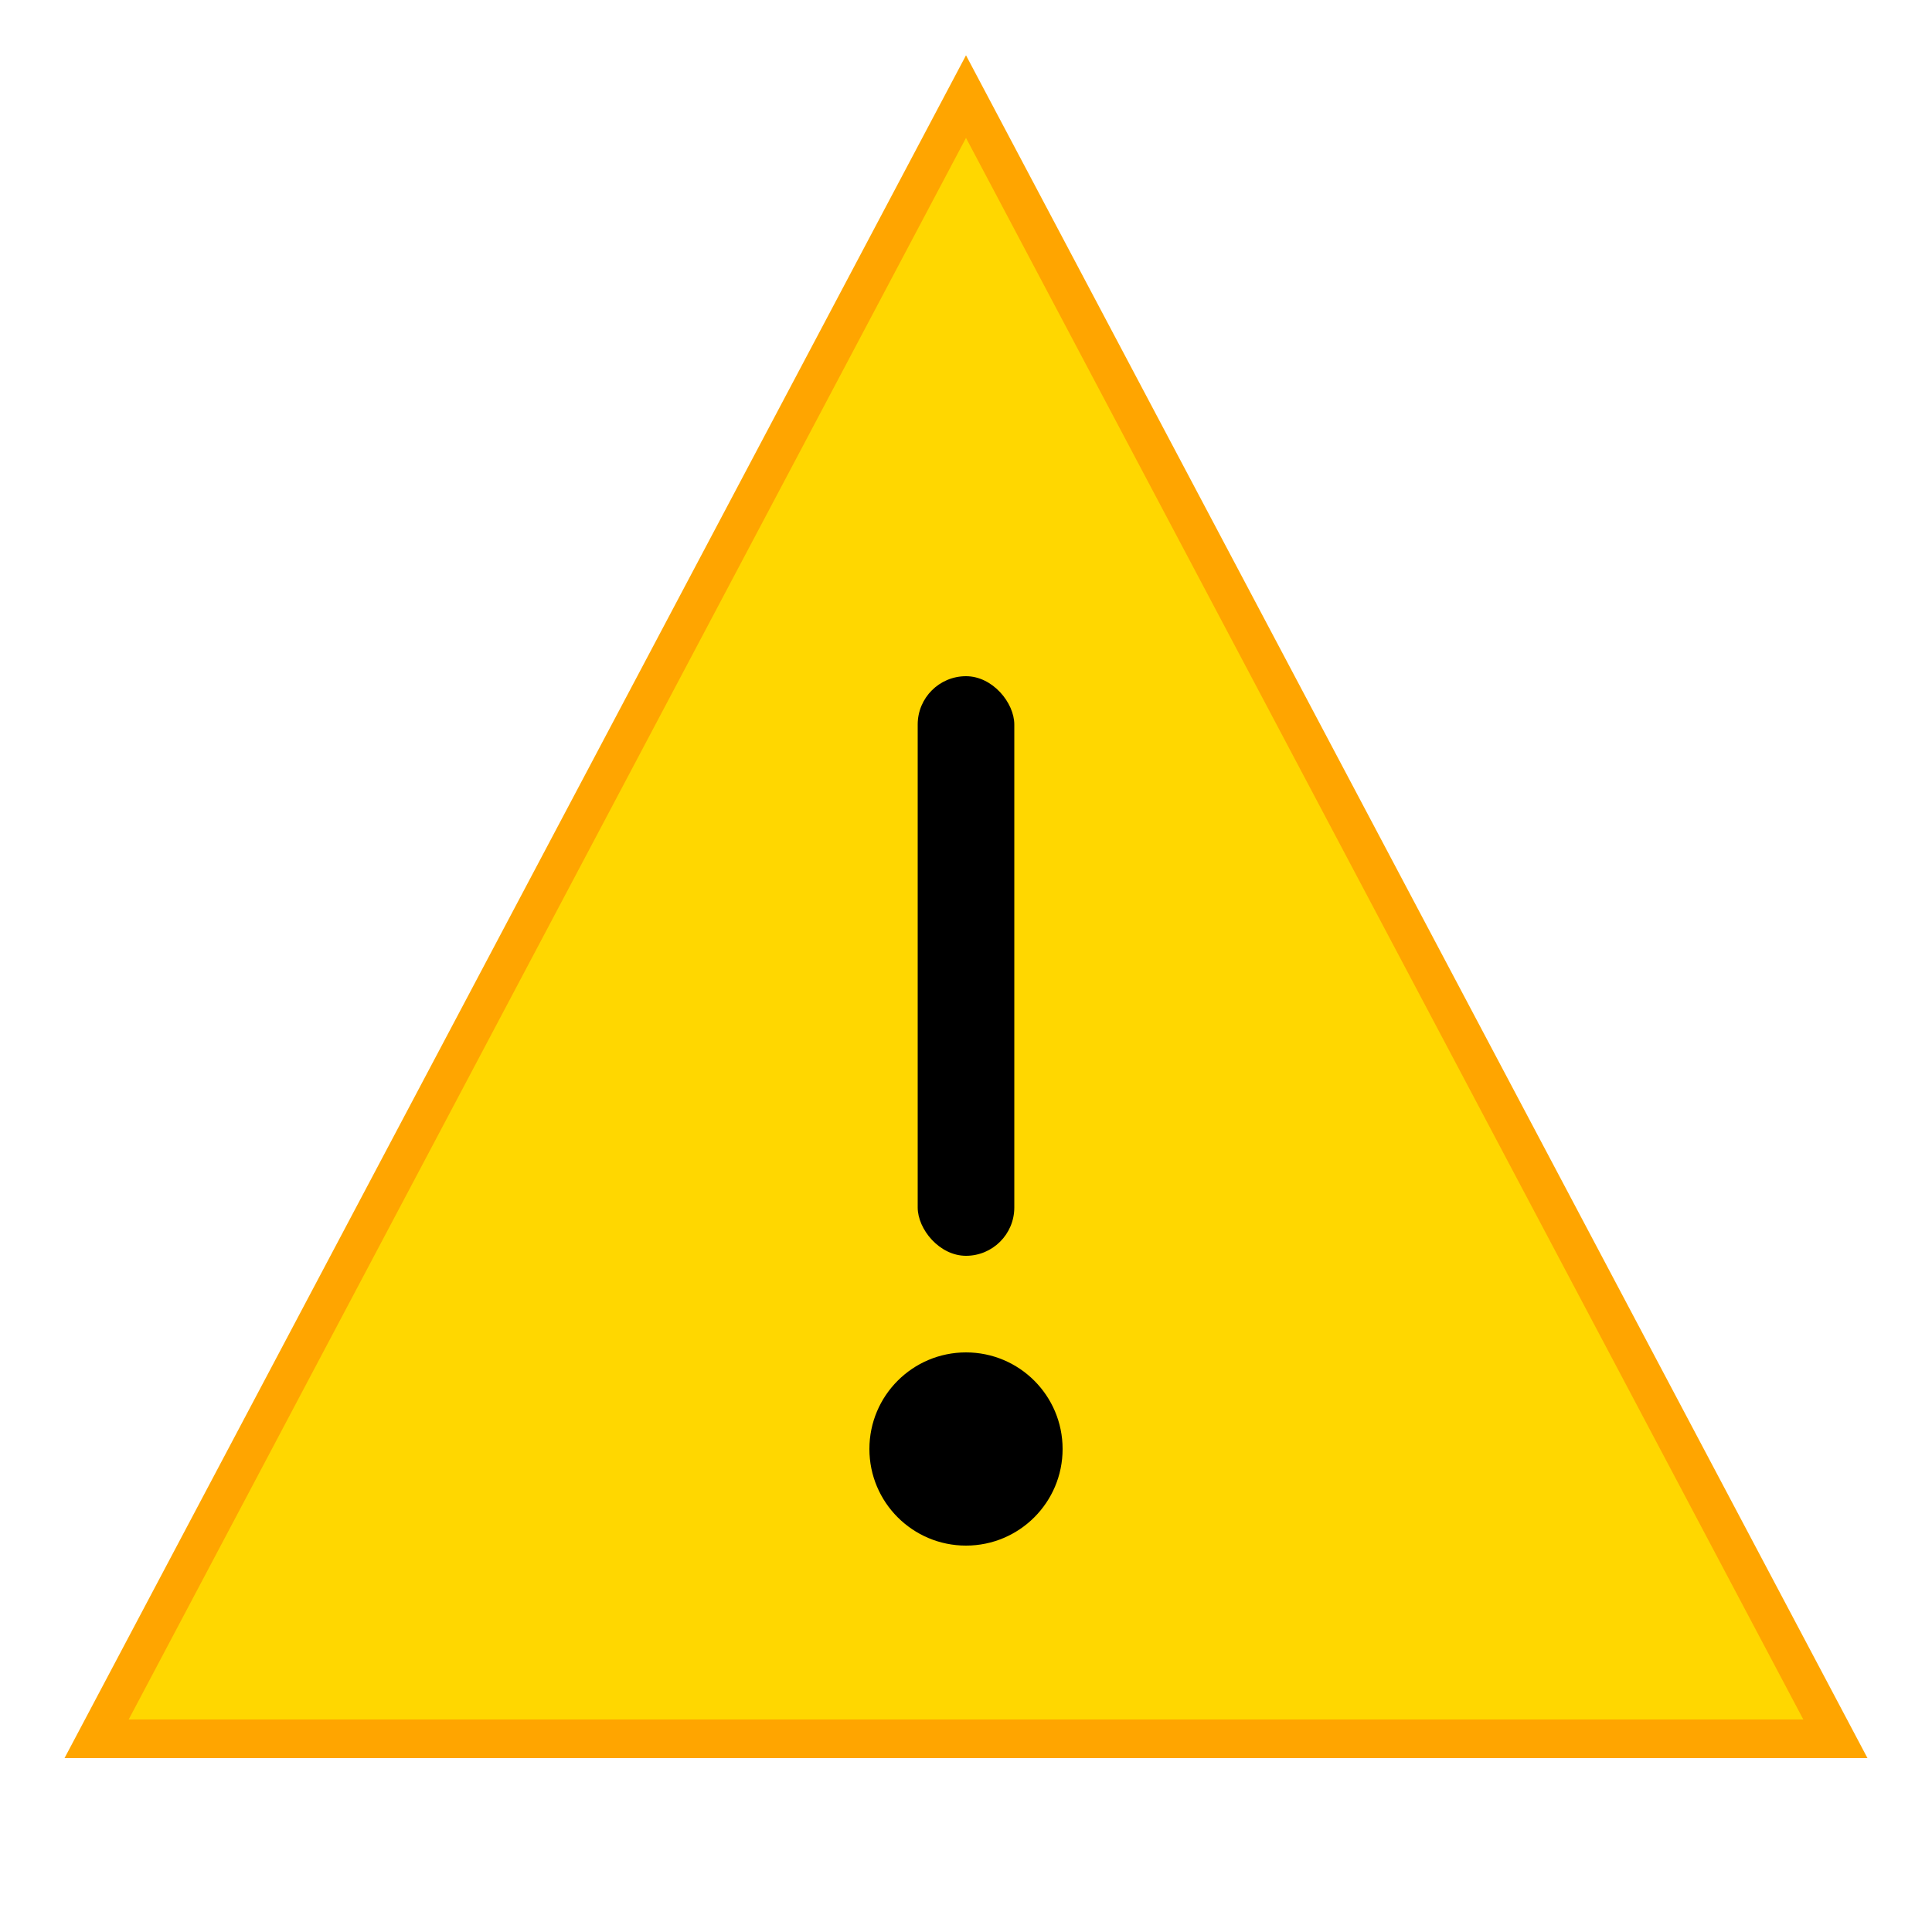 <svg width="100" height="100" viewBox="0 0 100 100" xmlns="http://www.w3.org/2000/svg">
    <!-- Triângulo amarelo -->
    <path d="M50 5 L95 90 L5 90 Z" fill="#FFD700" stroke="#FFA500" stroke-width="2"/>
    
    <!-- Exclamação INVERTIDA (linha em cima, ponto embaixo) -->
    <rect x="47.5" y="35" width="5" height="30" rx="2.5" fill="#000"/>
    <circle cx="50" cy="75" r="5" fill="#000"/>
</svg>